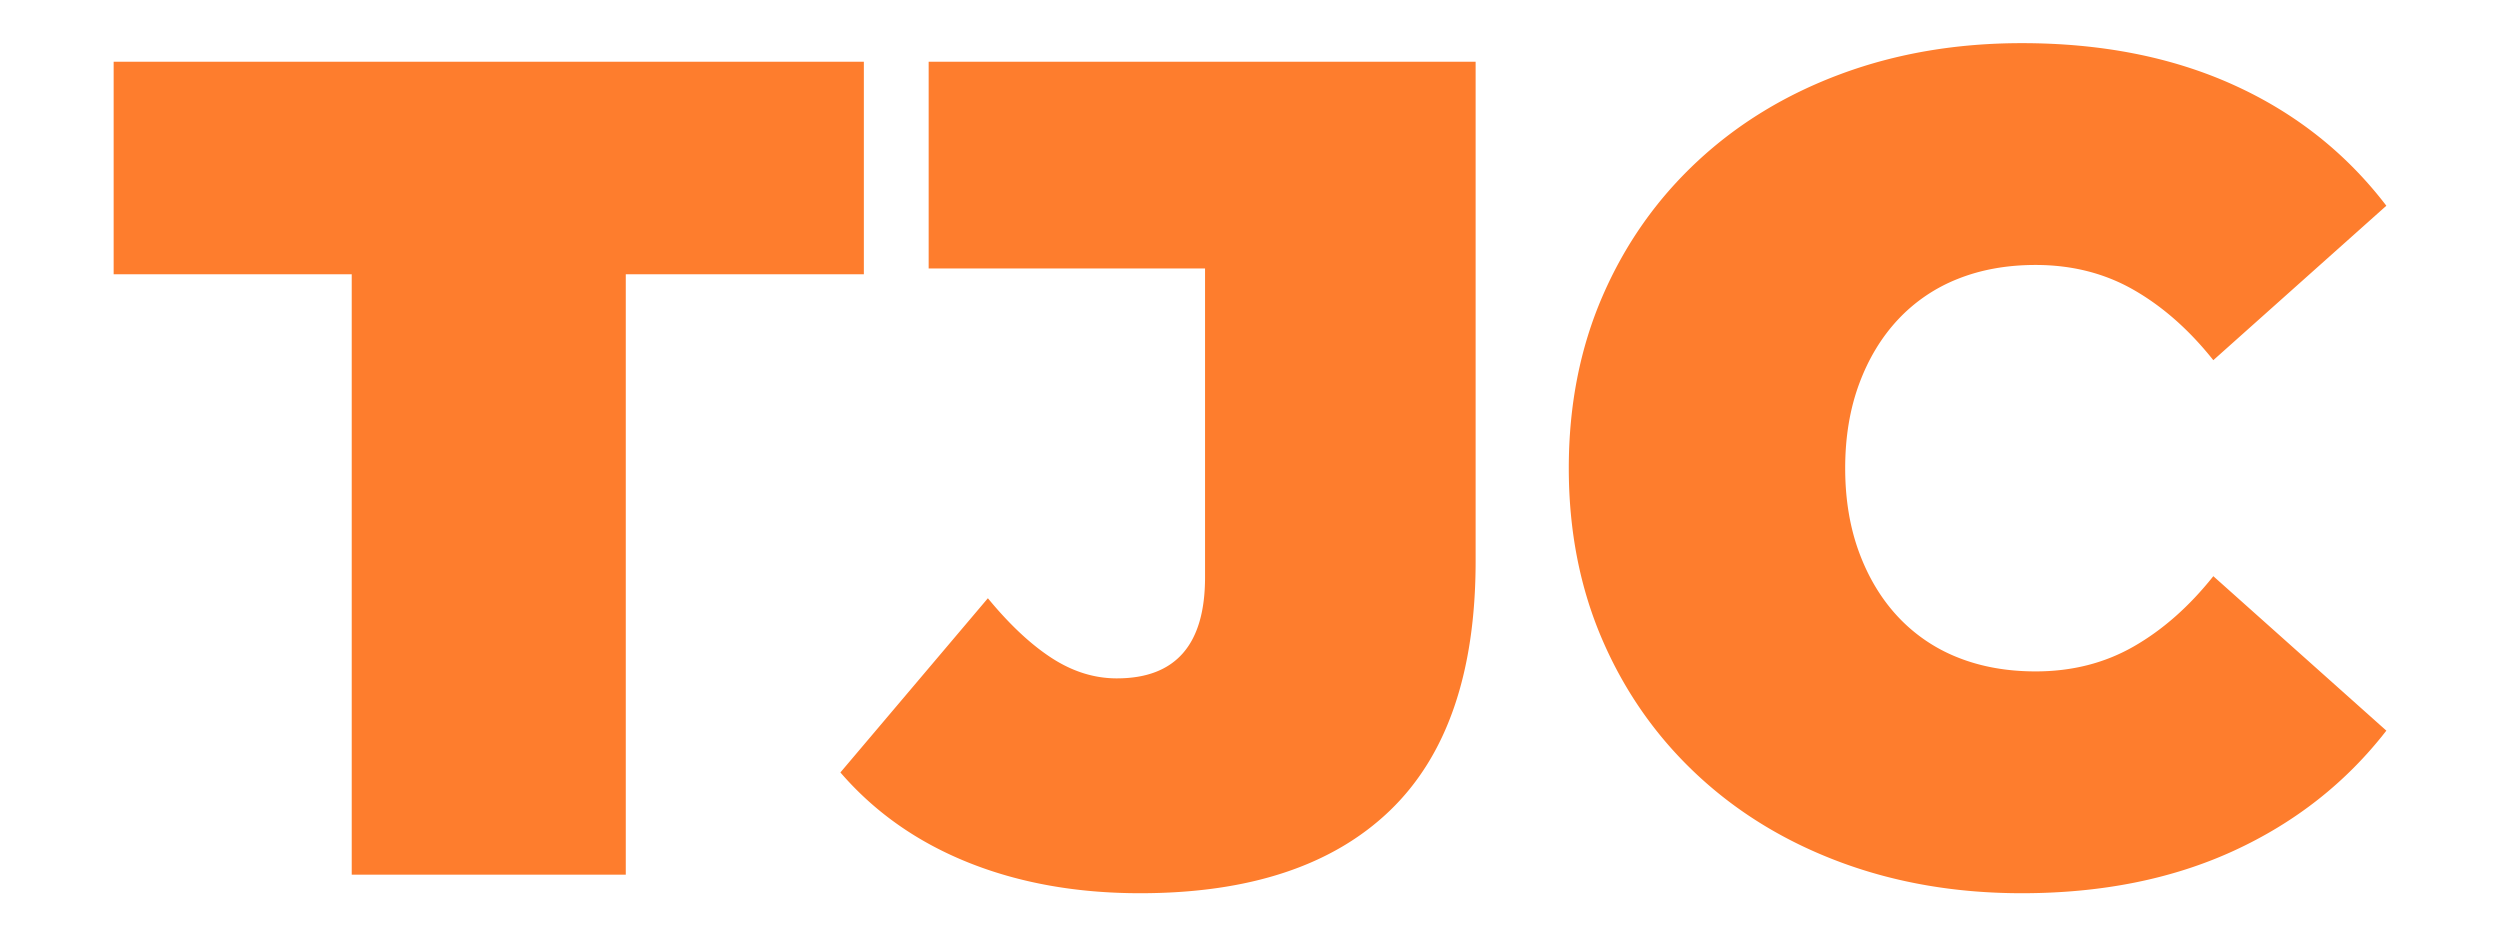 <svg xmlns="http://www.w3.org/2000/svg" viewBox="0 0 206.25 77.25">
    <path fill="#FE7D2D" d="M29.017 72.158V22.625H9.376V5.092h61.892v17.533H51.627v49.533h-22.61Zm65.034 1.533c-5.237 0-9.964-.847-14.18-2.539-4.215-1.693-7.728-4.168-10.538-7.425L81.5 49.355c1.789 2.172 3.545 3.817 5.27 4.935 1.724 1.117 3.513 1.676 5.365 1.676 4.854 0 7.281-2.778 7.281-8.335V22.146H76.614V5.092h45.125V46.29c0 9.197-2.363 16.063-7.089 20.598-4.727 4.535-11.593 6.803-20.599 6.803Zm72.739 0c-5.365 0-10.331-.847-14.898-2.539-4.567-1.693-8.527-4.104-11.88-7.234-3.353-3.13-5.956-6.834-7.808-11.113-1.852-4.28-2.779-9.006-2.779-14.18 0-5.174.927-9.9 2.779-14.179 1.852-4.28 4.455-7.984 7.808-11.114 3.353-3.13 7.313-5.541 11.88-7.234 4.567-1.692 9.533-2.538 14.898-2.538 6.579 0 12.407 1.149 17.485 3.449 5.078 2.299 9.278 5.62 12.599 9.964l-14.275 12.742c-1.98-2.491-4.168-4.423-6.563-5.796-2.395-1.374-5.094-2.06-8.096-2.06-2.363 0-4.503.383-6.419 1.149a13.56 13.56 0 0 0-4.934 3.354c-1.373 1.469-2.443 3.241-3.21 5.317-.766 2.076-1.149 4.391-1.149 6.946 0 2.555.383 4.87 1.149 6.946.767 2.076 1.837 3.848 3.21 5.317a13.56 13.56 0 0 0 4.934 3.354c1.916.766 4.056 1.149 6.419 1.149 3.002 0 5.701-.686 8.096-2.06 2.395-1.373 4.583-3.305 6.563-5.796l14.275 12.743c-3.321 4.279-7.521 7.584-12.599 9.916-5.078 2.331-10.906 3.497-17.485 3.497Z"/>
  </svg>